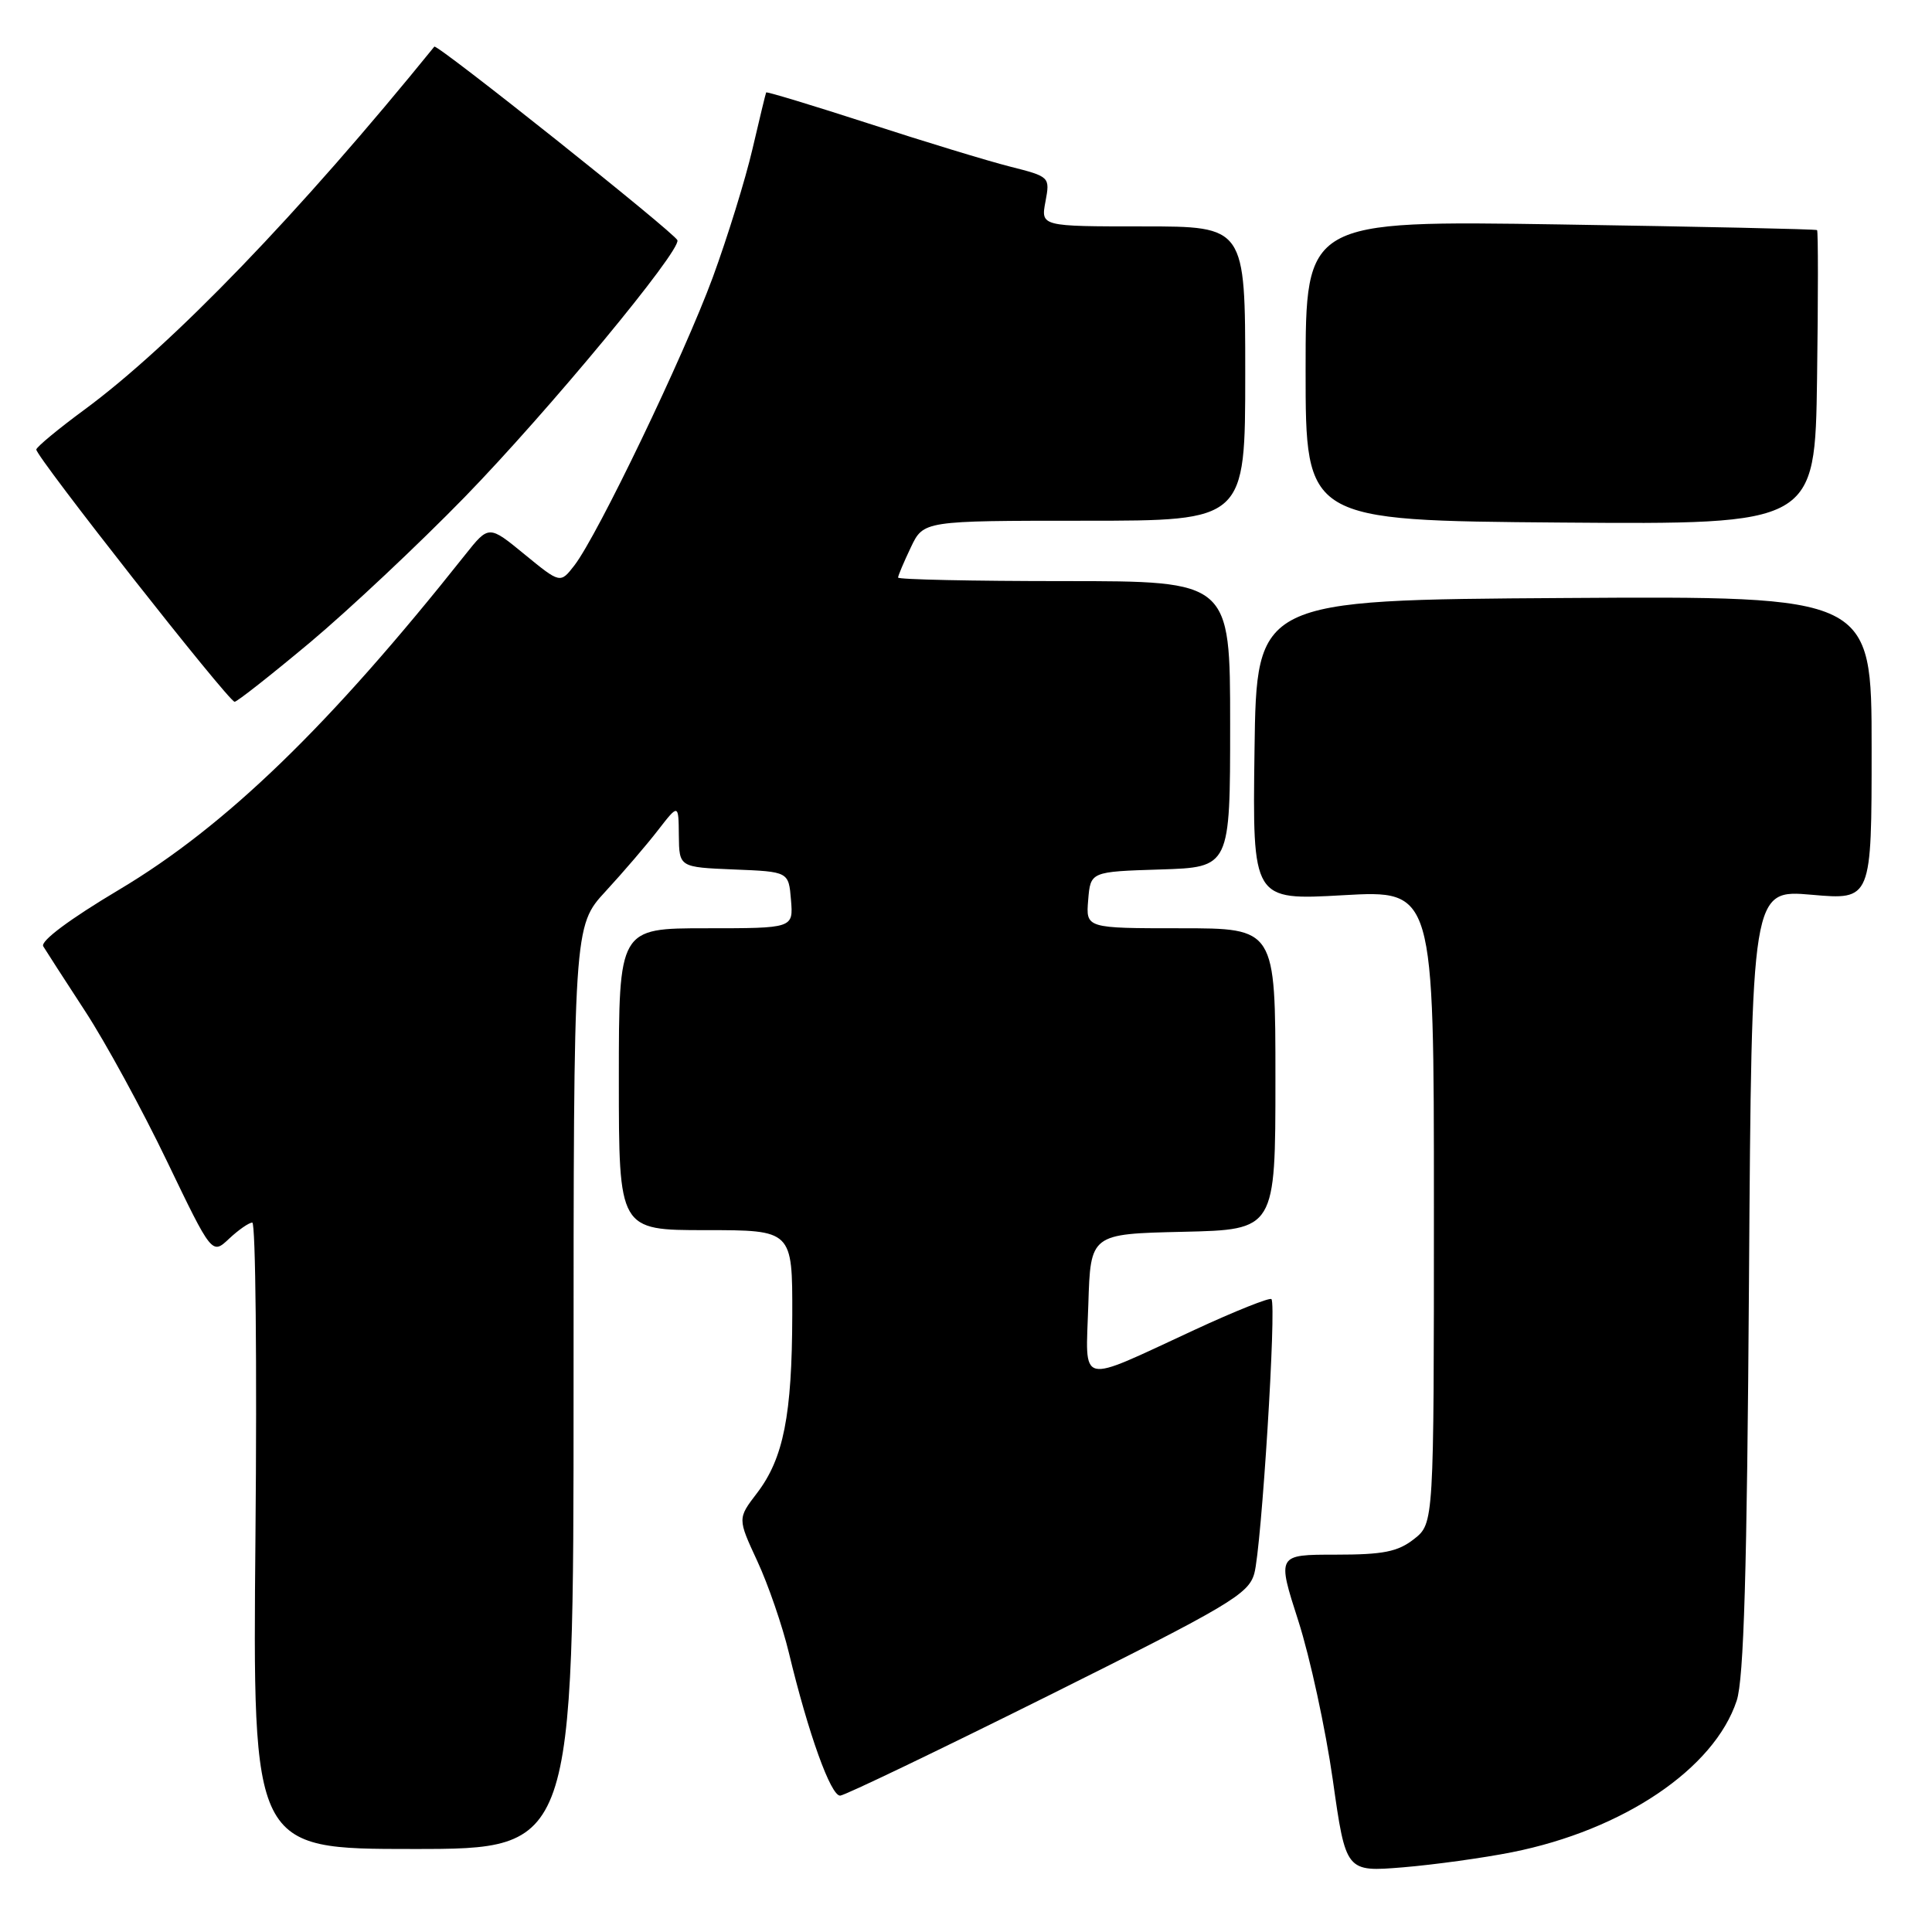 <?xml version="1.0" encoding="UTF-8" standalone="no"?>
<!DOCTYPE svg PUBLIC "-//W3C//DTD SVG 1.1//EN" "http://www.w3.org/Graphics/SVG/1.1/DTD/svg11.dtd" >
<svg xmlns="http://www.w3.org/2000/svg" xmlns:xlink="http://www.w3.org/1999/xlink" version="1.1" viewBox="0 0 256 256">
 <g >
 <path fill="currentColor"
d=" M 200.35 245.43 C 215.09 242.49 227.14 234.37 230.12 225.35 C 231.07 222.49 231.49 208.20 231.75 169.69 C 232.10 117.87 232.10 117.87 240.05 118.56 C 248.00 119.26 248.00 119.26 248.00 99.12 C 248.00 78.98 248.00 78.98 207.25 79.24 C 166.50 79.50 166.50 79.50 166.23 99.40 C 165.96 119.30 165.96 119.30 177.98 118.62 C 190.00 117.94 190.00 117.94 190.00 159.90 C 190.00 201.85 190.00 201.85 187.37 203.93 C 185.21 205.62 183.31 206.00 176.97 206.00 C 169.21 206.00 169.21 206.00 172.04 214.79 C 173.59 219.62 175.64 229.09 176.60 235.82 C 178.33 248.05 178.33 248.05 185.91 247.43 C 190.09 247.08 196.58 246.18 200.35 245.43 Z  M 76.00 183.85 C 76.00 122.71 76.00 122.71 80.25 118.10 C 82.59 115.56 85.72 111.91 87.20 109.99 C 89.91 106.50 89.91 106.50 89.95 110.71 C 90.00 114.91 90.00 114.91 97.25 115.21 C 104.50 115.50 104.50 115.50 104.81 119.25 C 105.12 123.00 105.12 123.00 93.56 123.00 C 82.00 123.00 82.00 123.00 82.00 143.00 C 82.00 163.00 82.00 163.00 93.50 163.00 C 105.00 163.00 105.00 163.00 104.98 174.25 C 104.95 187.53 103.82 193.24 100.31 197.84 C 97.73 201.21 97.73 201.21 100.35 206.86 C 101.79 209.96 103.67 215.43 104.53 219.00 C 107.11 229.73 110.09 238.00 111.33 237.93 C 111.97 237.89 124.39 231.92 138.93 224.68 C 162.94 212.71 165.44 211.22 166.20 208.50 C 167.15 205.14 169.17 172.83 168.47 172.14 C 168.23 171.90 163.64 173.73 158.27 176.22 C 142.59 183.47 143.87 183.78 144.21 172.83 C 144.50 163.50 144.50 163.50 156.75 163.22 C 169.00 162.94 169.00 162.94 169.00 142.97 C 169.00 123.00 169.00 123.00 156.44 123.00 C 143.88 123.00 143.88 123.00 144.19 119.25 C 144.50 115.50 144.50 115.50 153.75 115.21 C 163.00 114.92 163.00 114.92 163.00 95.96 C 163.00 77.00 163.00 77.00 141.00 77.00 C 128.90 77.00 119.00 76.79 119.00 76.53 C 119.00 76.28 119.76 74.48 120.69 72.53 C 122.37 69.00 122.37 69.00 143.69 69.00 C 165.00 69.00 165.00 69.00 165.00 49.50 C 165.00 30.00 165.00 30.00 151.45 30.00 C 137.91 30.00 137.91 30.00 138.53 26.71 C 139.14 23.44 139.11 23.41 133.82 22.07 C 130.90 21.33 122.46 18.76 115.08 16.36 C 107.70 13.97 101.60 12.12 101.52 12.25 C 101.45 12.39 100.63 15.77 99.70 19.77 C 98.77 23.77 96.40 31.42 94.44 36.77 C 90.61 47.16 79.20 70.91 76.11 74.92 C 74.24 77.33 74.24 77.33 69.50 73.45 C 64.77 69.57 64.77 69.57 61.63 73.52 C 43.66 96.17 29.93 109.46 15.78 117.89 C 9.23 121.79 5.32 124.71 5.73 125.39 C 6.10 126.00 8.60 129.88 11.29 134.00 C 13.98 138.12 18.86 147.07 22.13 153.88 C 28.09 166.27 28.09 166.27 30.36 164.13 C 31.61 162.96 32.99 162.00 33.43 162.00 C 33.87 162.00 34.06 180.68 33.85 203.50 C 33.47 245.00 33.47 245.00 54.74 245.00 C 76.00 245.00 76.00 245.00 76.00 183.85 Z  M 41.09 85.12 C 46.26 80.78 55.48 72.12 61.57 65.87 C 72.61 54.52 90.25 33.22 89.76 31.83 C 89.42 30.87 57.89 5.76 57.55 6.18 C 39.68 28.22 22.80 45.73 11.18 54.29 C 7.74 56.82 4.87 59.20 4.81 59.56 C 4.68 60.40 30.28 92.97 31.09 92.99 C 31.41 92.99 35.91 89.45 41.09 85.12 Z  M 240.77 30.49 C 240.62 30.36 225.31 30.03 206.75 29.74 C 173.00 29.22 173.00 29.22 173.00 49.09 C 173.00 68.97 173.00 68.97 206.75 69.24 C 240.50 69.50 240.50 69.50 240.77 50.10 C 240.92 39.44 240.92 30.61 240.77 30.49 Z "/>
</g>
</svg>
